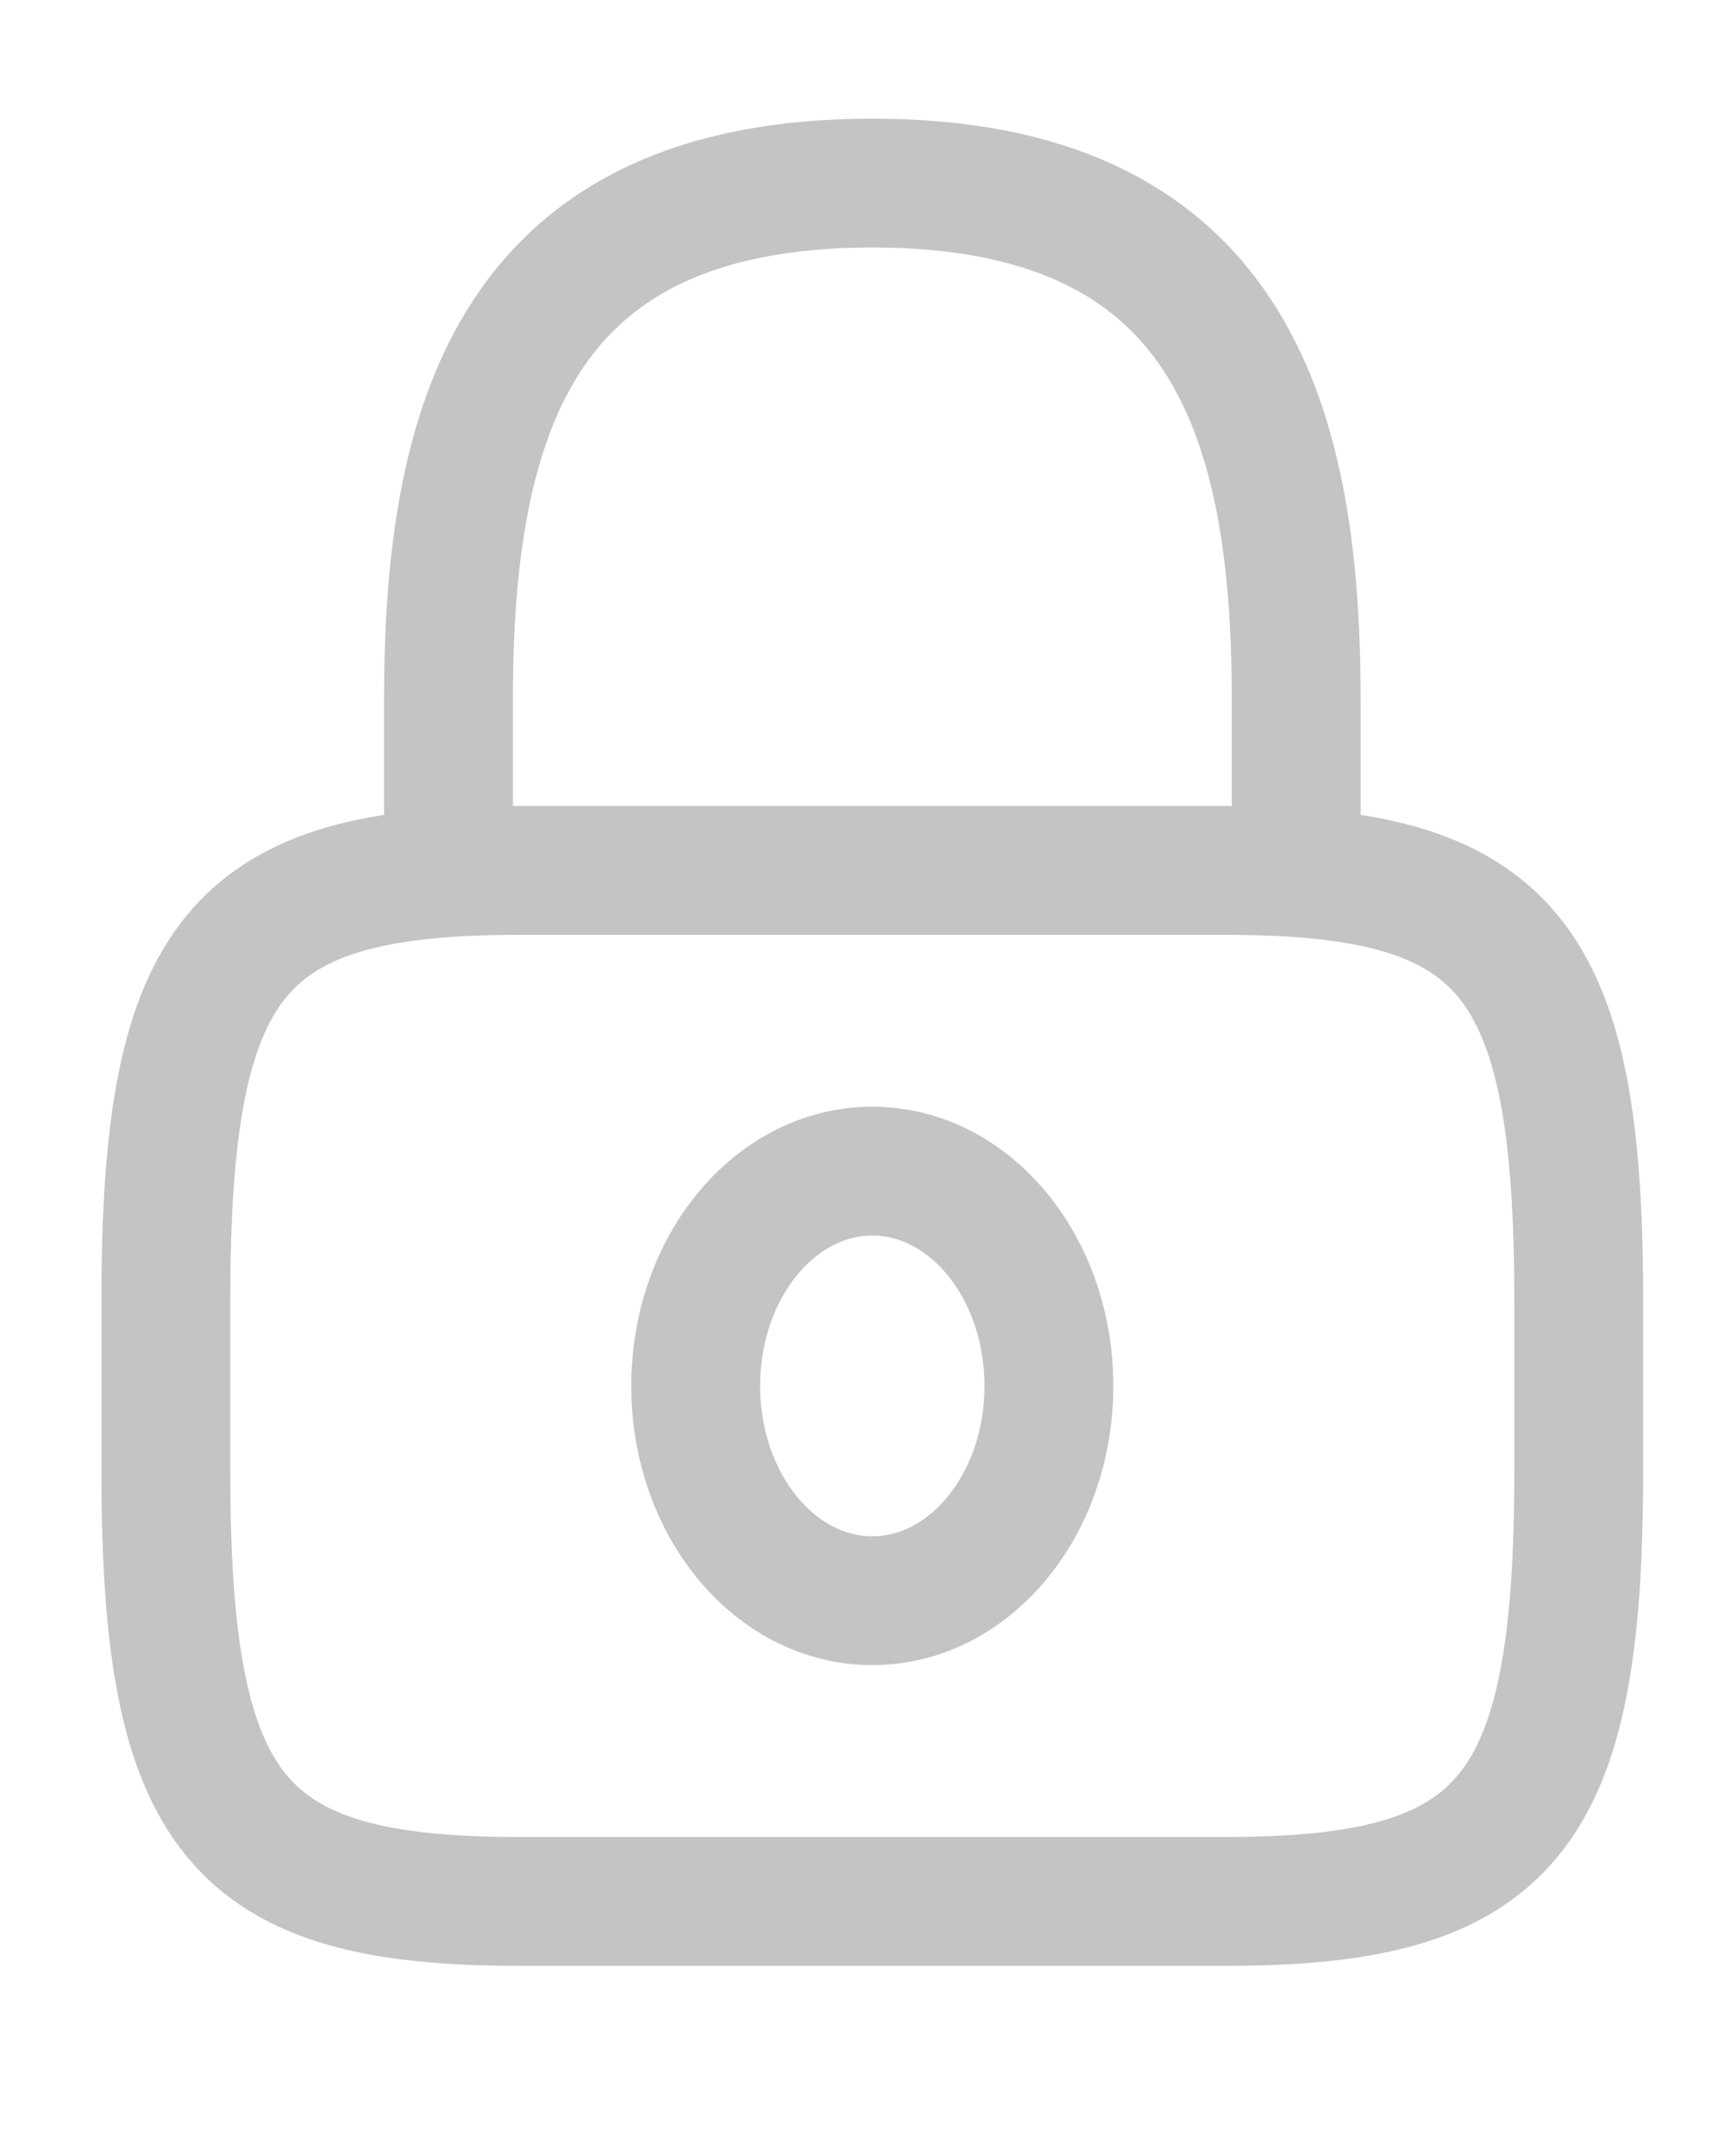 <svg width="20" height="25" viewBox="0 0 20 25" fill="none" xmlns="http://www.w3.org/2000/svg">
<path d="M5.2 10.093V8.101C5.2 4.803 6.019 2.123 10.114 2.123C14.209 2.123 15.028 4.803 15.028 8.101V10.093" stroke="#C4C4C4" stroke-width="1.494" stroke-linecap="round" stroke-linejoin="round"/>
<path d="M10.114 18.561C11.245 18.561 12.161 17.446 12.161 16.071C12.161 14.695 11.245 13.58 10.114 13.58C8.983 13.58 8.066 14.695 8.066 16.071C8.066 17.446 8.983 18.561 10.114 18.561Z" stroke="#C4C4C4" stroke-width="1.494" stroke-linecap="round" stroke-linejoin="round"/>
<path d="M14.209 22.048H6.018C2.742 22.048 1.923 21.052 1.923 17.067V15.074C1.923 11.089 2.742 10.093 6.018 10.093H14.209C17.485 10.093 18.304 11.089 18.304 15.074V17.067C18.304 21.052 17.485 22.048 14.209 22.048Z" stroke="#C4C4C4" stroke-width="1.494" stroke-linecap="round" stroke-linejoin="round"/>
</svg>
